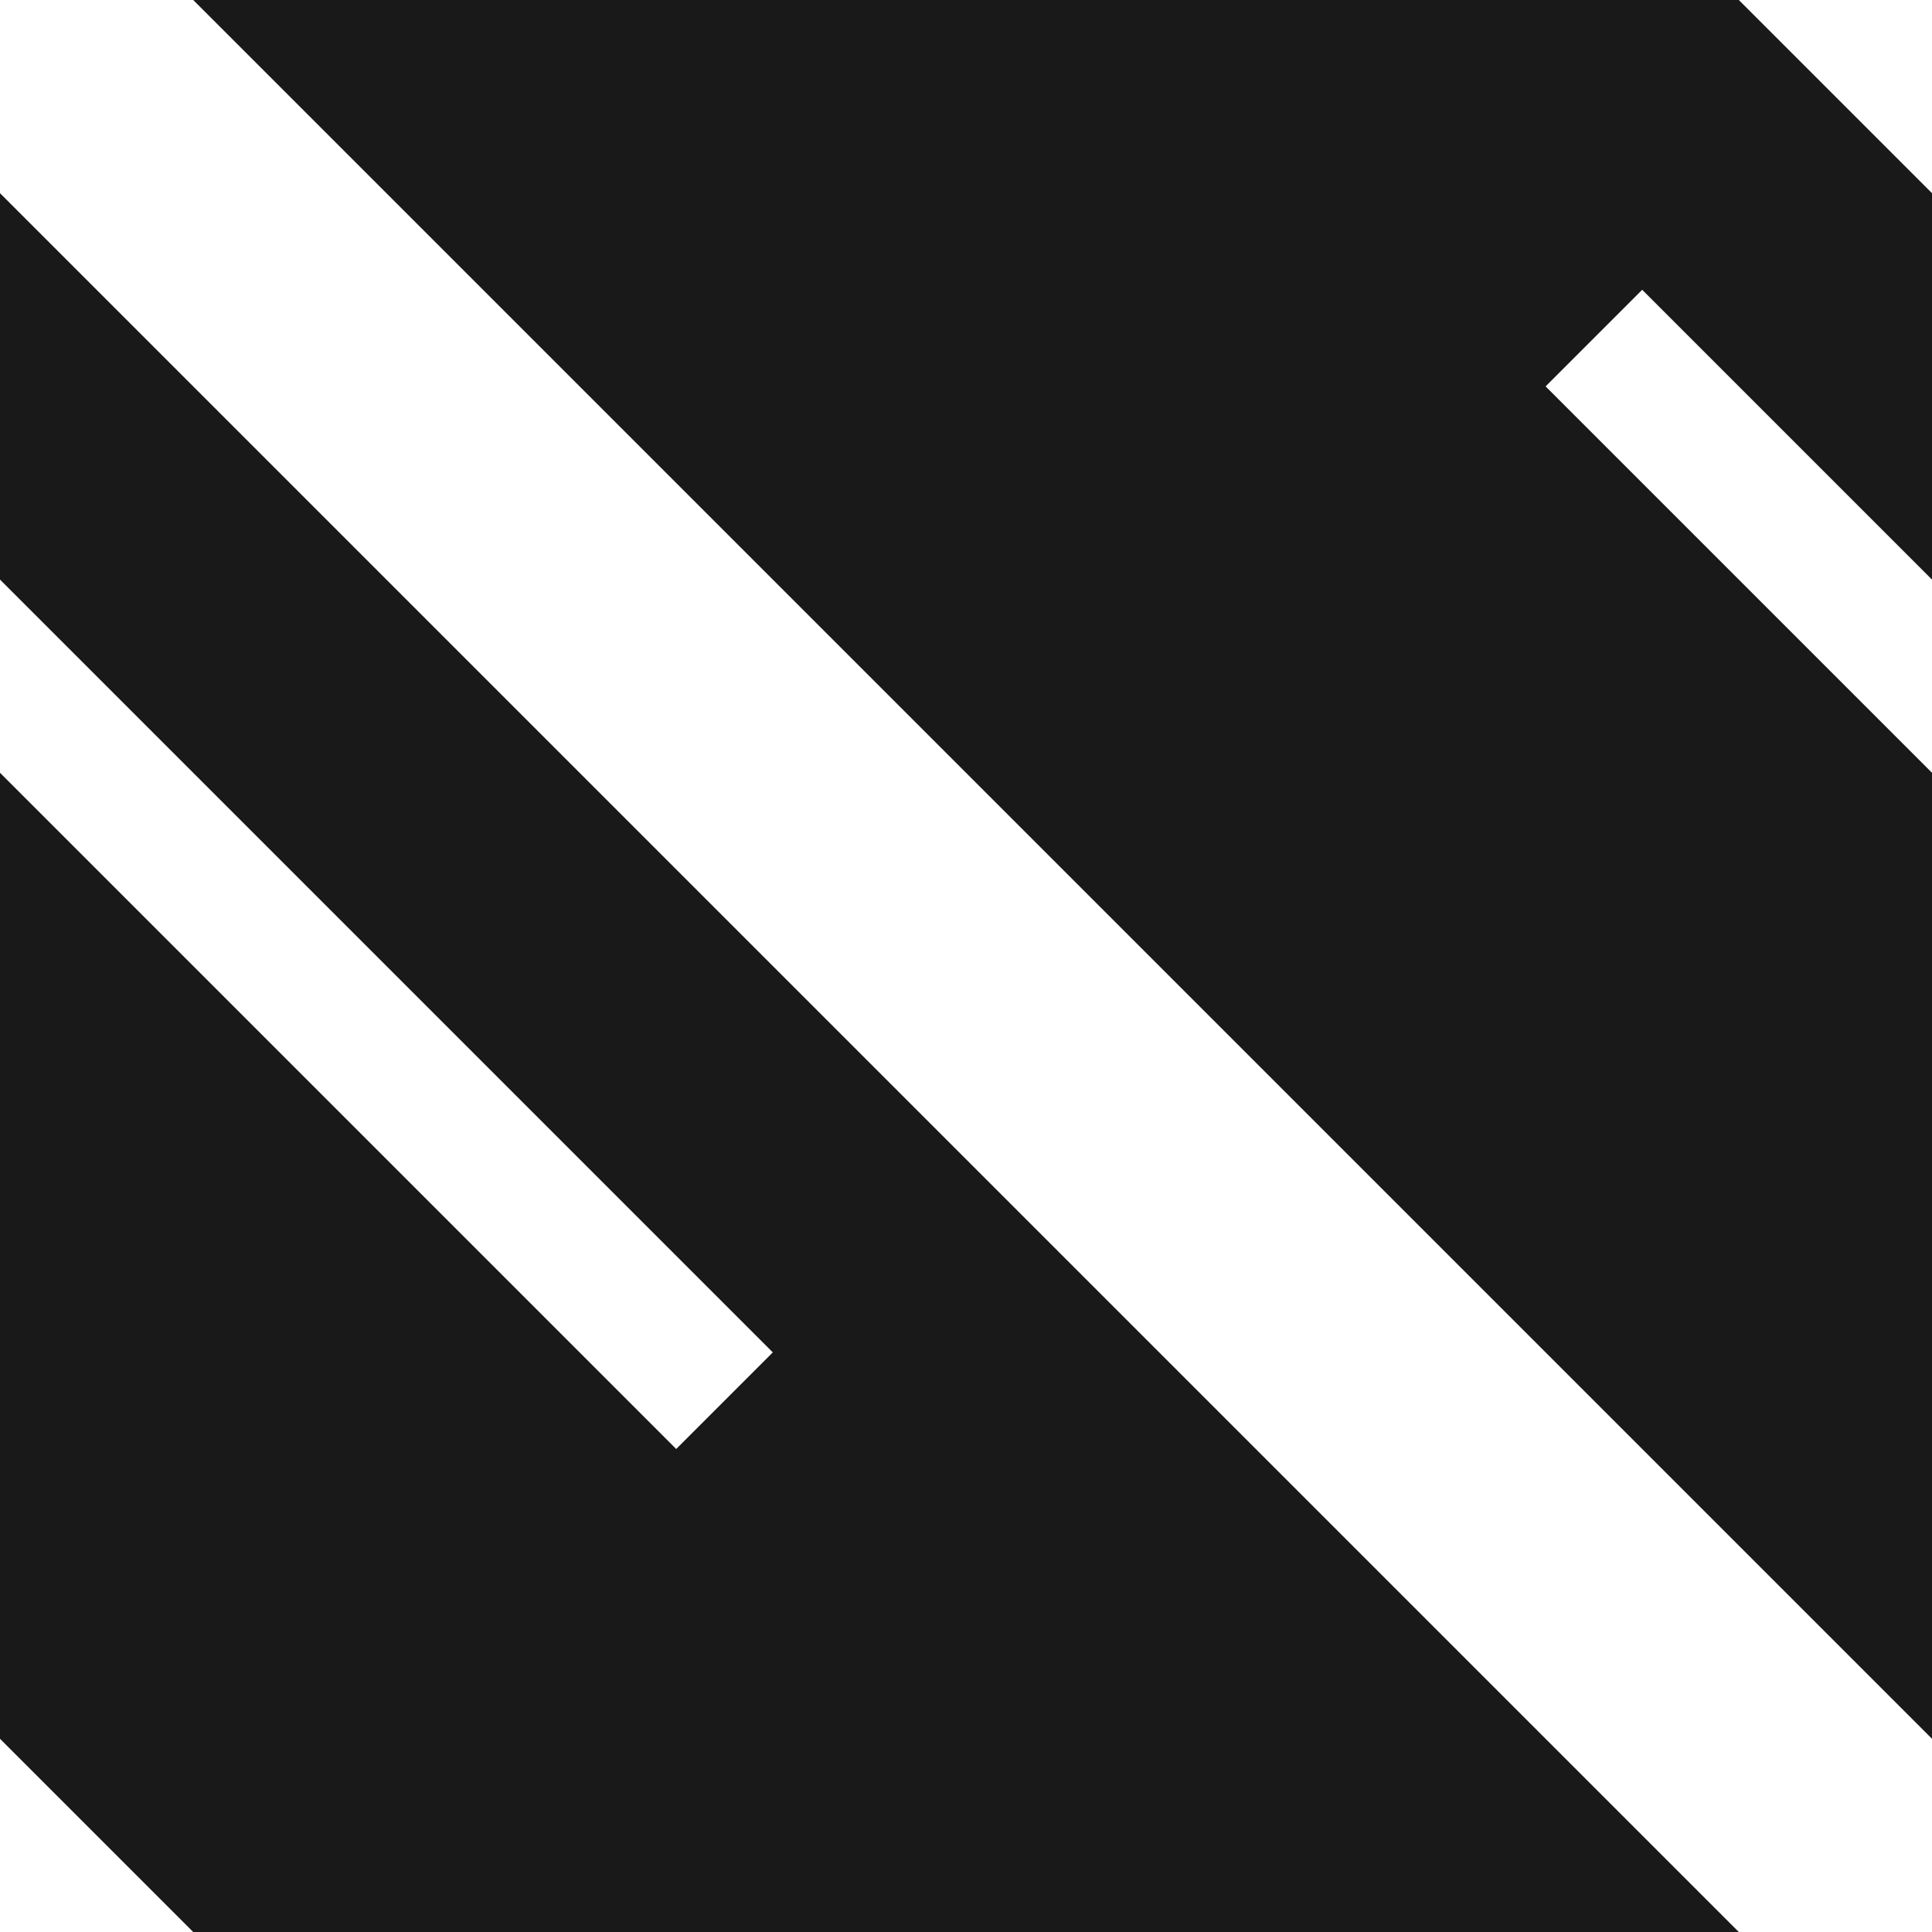 <?xml version="1.0" encoding="UTF-8" ?>
<svg width="100" height="100" version="1.1" xmlns="http://www.w3.org/2000/svg">
    <path d="M 10 0 L 90 0 L 100 10 L 100 30 L 85 15 L 80 20 L 100 40 L 100 90" fill="rgb(25,25,25)"/>
    <path d="M 90 100 L 10 100 L 0 90 L 0 40 L 35 75 L 40 70 L 0 30 L 0 10" fill="rgb(25,25,25)"/>
</svg>